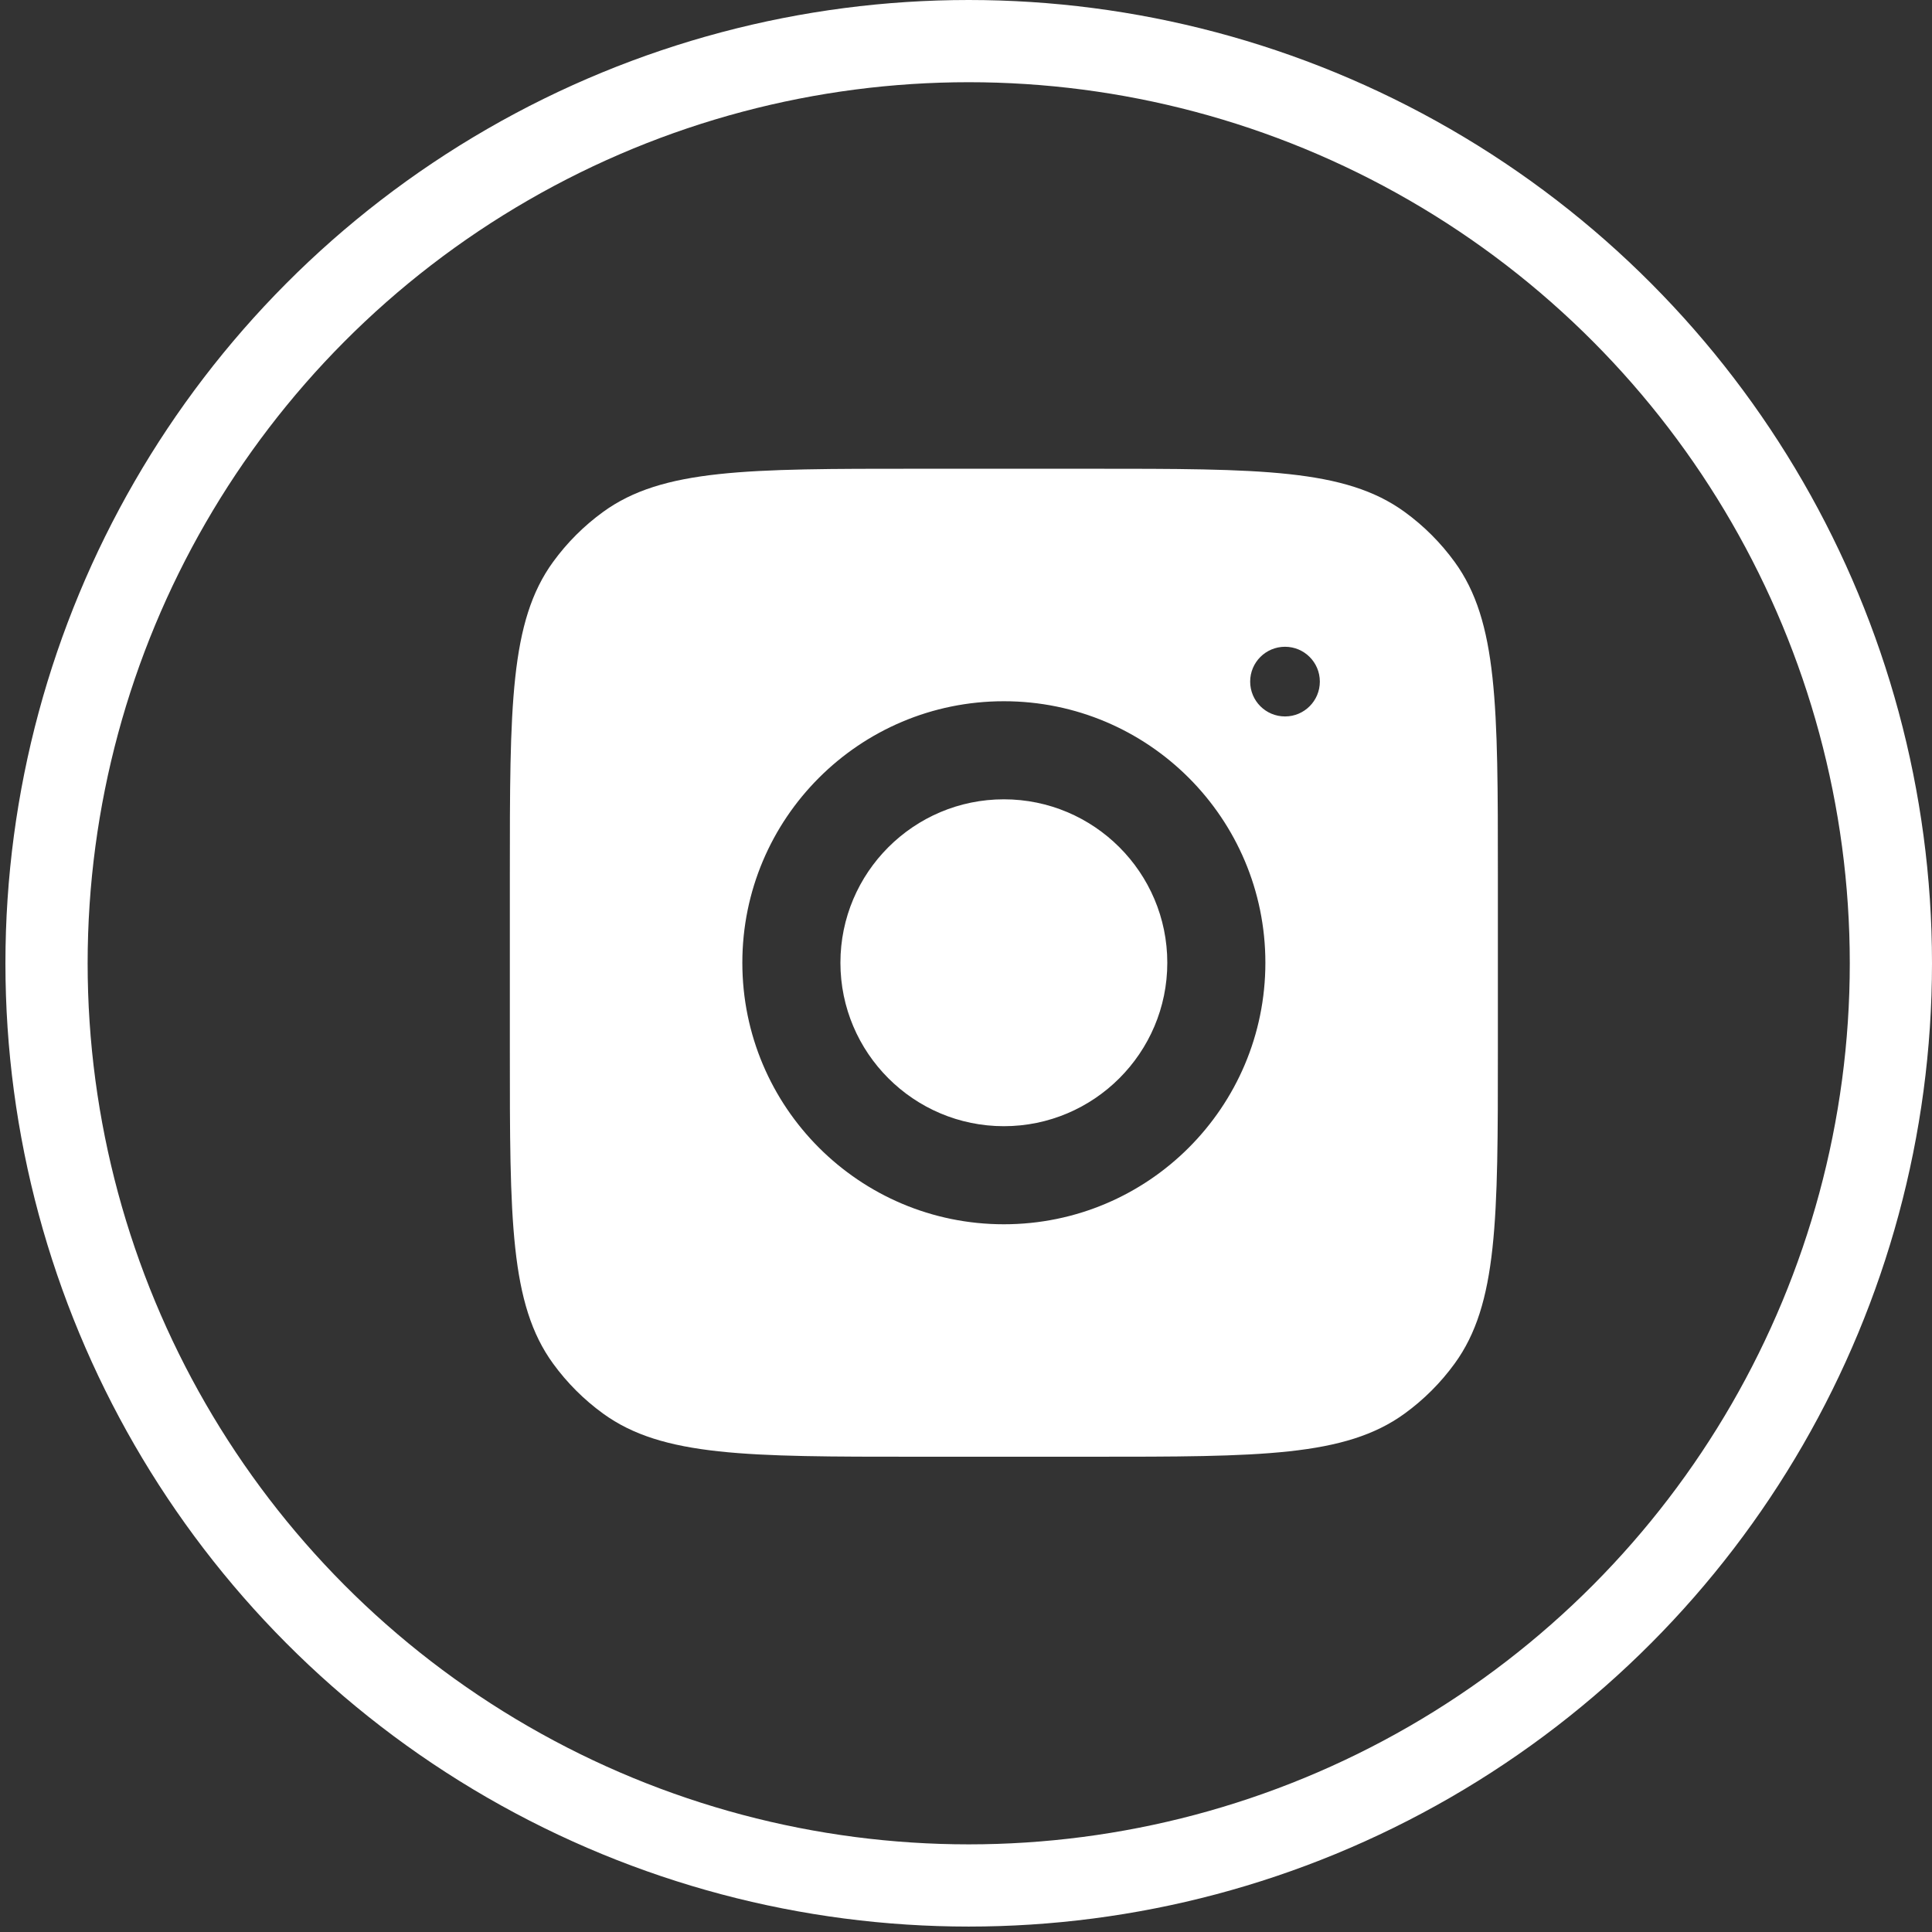 <svg width="47" height="47" viewBox="0 0 47 47" fill="none" xmlns="http://www.w3.org/2000/svg">
<rect x="0" y="0" width="47" height="47" fill="#333333" stroke="none"/>
<path fill-rule="evenodd" clip-rule="evenodd" d="M12.403 21.303C12.403 17.179 12.403 15.116 13.454 13.671C13.793 13.204 14.204 12.793 14.671 12.454C16.116 11.403 18.179 11.403 22.303 11.403H26.539C30.663 11.403 32.726 11.403 34.171 12.454C34.638 12.793 35.049 13.204 35.388 13.671C36.439 15.116 36.439 17.179 36.439 21.303V25.538C36.439 29.663 36.439 31.726 35.388 33.171C35.049 33.638 34.638 34.049 34.171 34.388C32.726 35.438 30.663 35.438 26.539 35.438H22.303C18.179 35.438 16.116 35.438 14.671 34.388C14.204 34.049 13.793 33.638 13.454 33.171C12.403 31.726 12.403 29.663 12.403 25.538V21.303ZM24.421 17.059C20.907 17.059 18.059 19.907 18.059 23.421C18.059 26.934 20.907 29.783 24.421 29.783C27.935 29.783 30.783 26.934 30.783 23.421C30.783 19.907 27.935 17.059 24.421 17.059ZM24.421 27.397C22.229 27.397 20.445 25.613 20.445 23.421C20.445 21.227 22.229 19.445 24.421 19.445C26.613 19.445 28.397 21.227 28.397 23.421C28.397 25.613 26.613 27.397 24.421 27.397ZM32.108 16.581C32.108 17.05 31.729 17.429 31.261 17.429C30.792 17.429 30.413 17.05 30.413 16.581C30.413 16.113 30.792 15.734 31.261 15.734C31.729 15.734 32.108 16.113 32.108 16.581Z" fill="white"/>
<circle cx="23.566" cy="23.434" r="22.434" stroke="white" stroke-width="2"/>
</svg>
